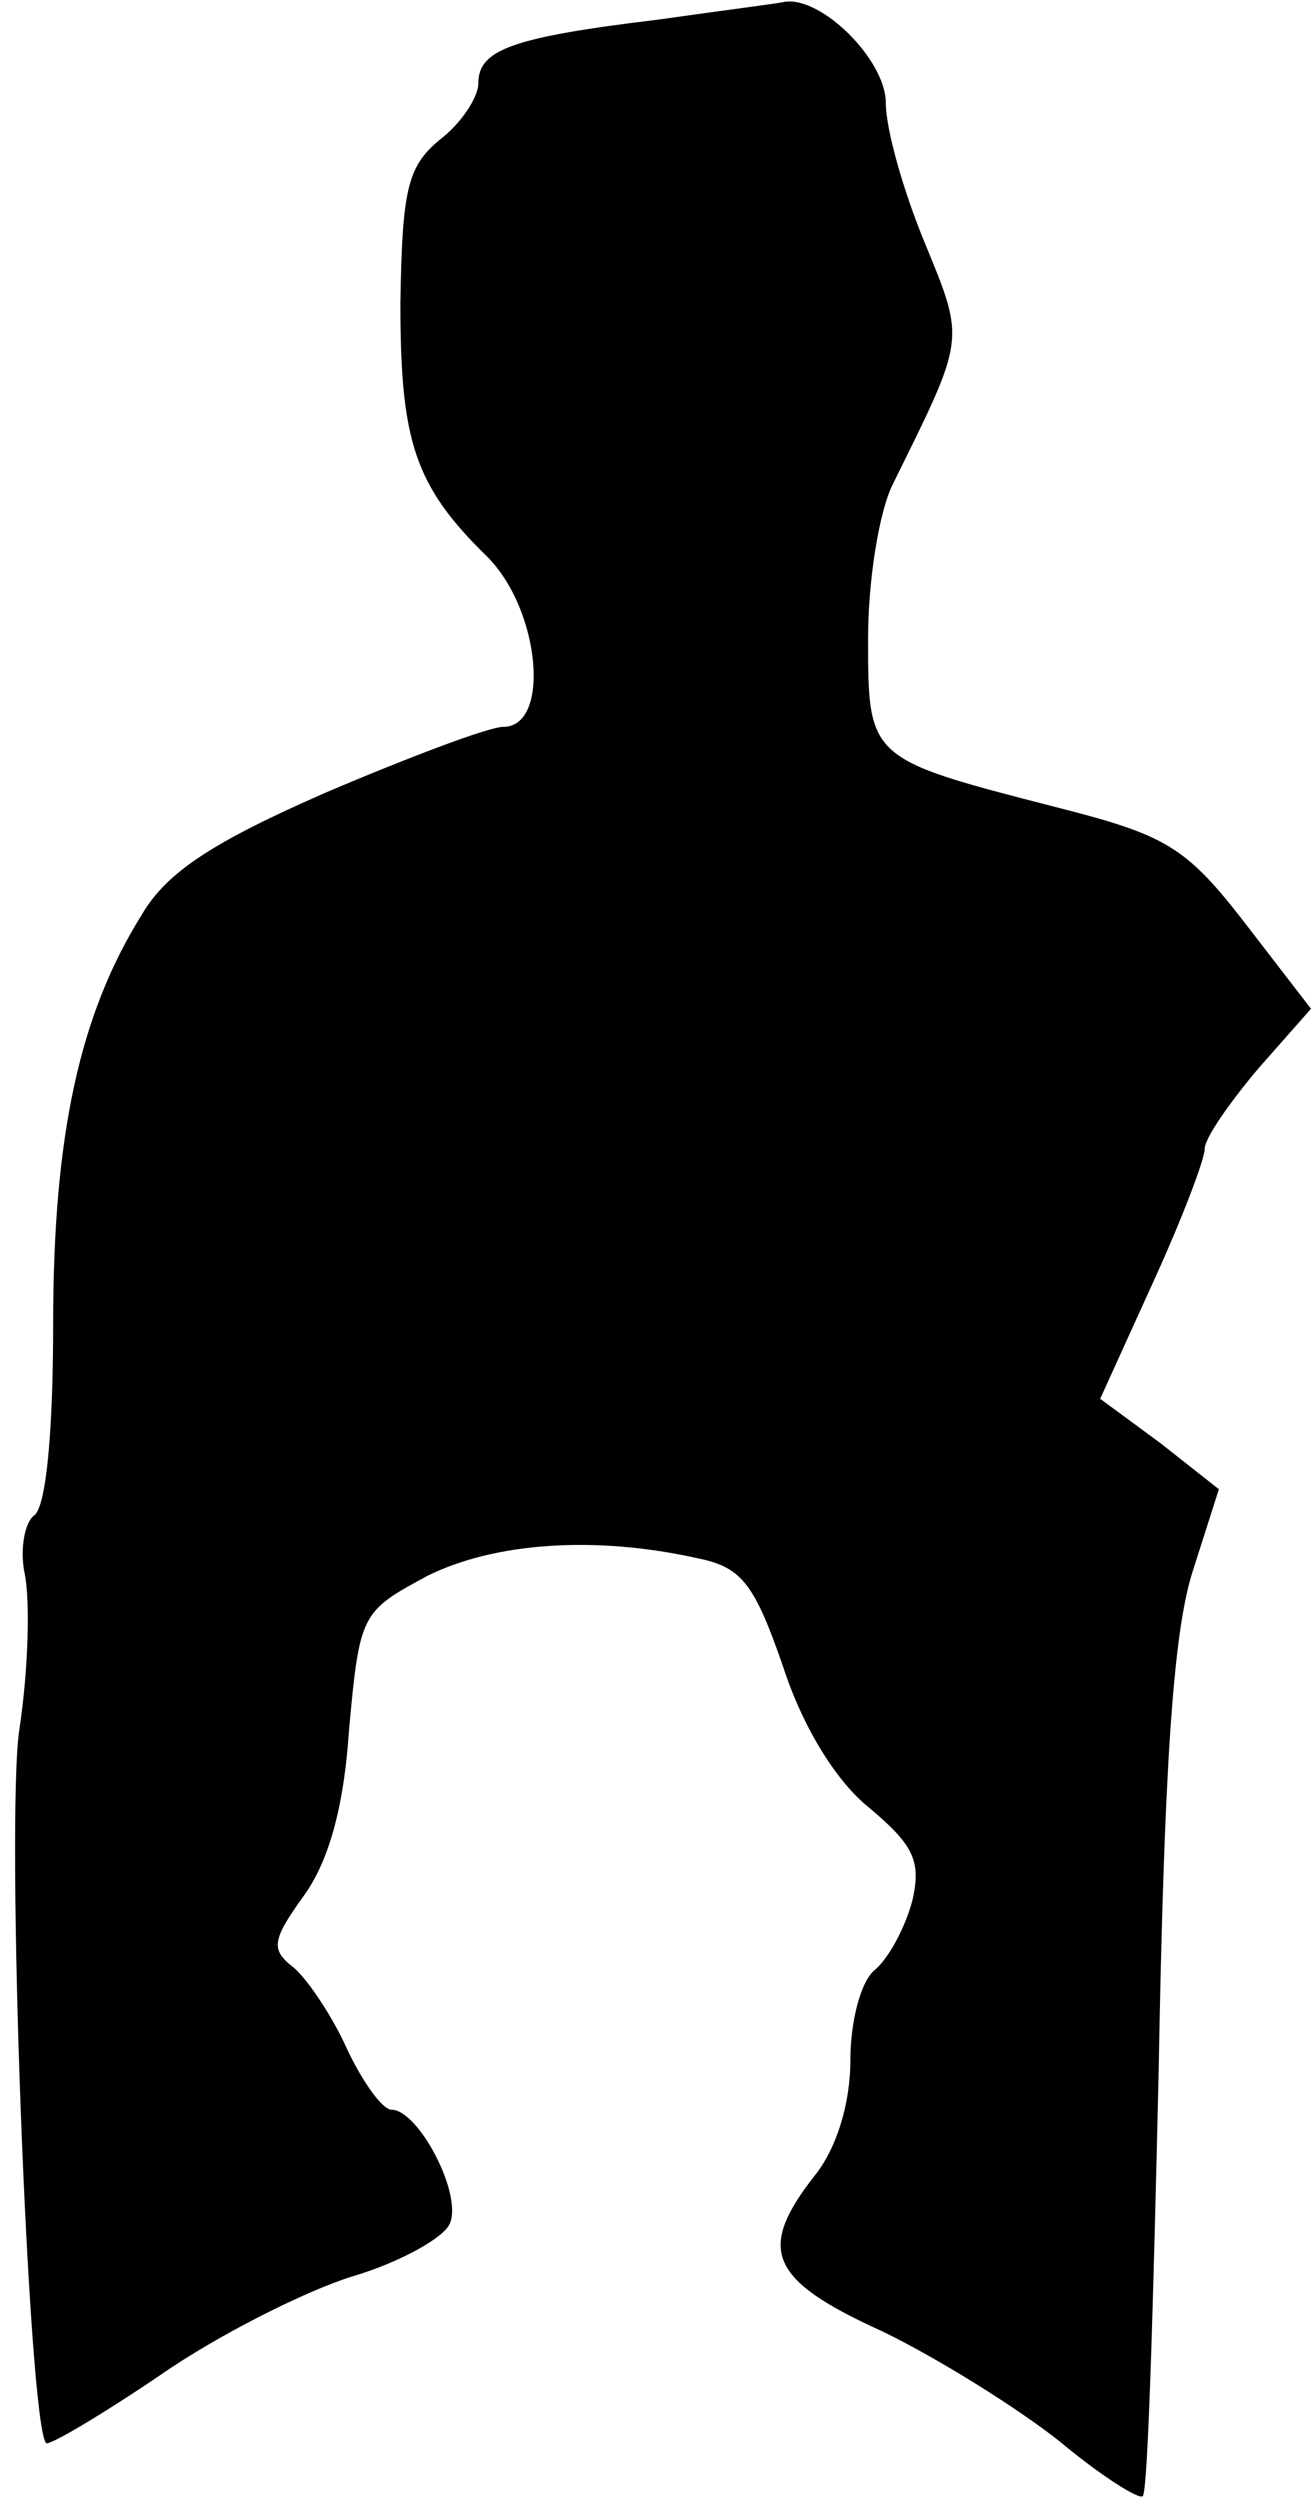 <?xml version="1.0" standalone="no"?>
<!DOCTYPE svg PUBLIC "-//W3C//DTD SVG 20010904//EN"
 "http://www.w3.org/TR/2001/REC-SVG-20010904/DTD/svg10.dtd">
<svg version="1.0" xmlns="http://www.w3.org/2000/svg"
 width="74pt" height="141pt" viewBox="0 0 74 141"
 preserveAspectRatio="xMidYMid meet">
<g transform="translate(0,141) scale(0.1,-0.1)"
fill="#000000" stroke="none">
<path fill="#000000" stroke="none" d="M372 1399 c-83 -10 -102 -17 -102 -36
0 -8 -10 -23 -22 -32 -18 -15 -21 -28 -22 -92 0 -78 8 -103 49 -143 30 -30 36
-96 9 -96 -8 0 -53 -17 -100 -37 -64 -28 -90 -45 -104 -69 -35 -56 -50 -124
-50 -231 0 -61 -4 -104 -11 -108 -5 -4 -8 -19 -5 -33 3 -15 2 -54 -3 -87 -8
-51 5 -392 15 -403 1 -2 30 15 64 38 33 23 83 48 109 56 27 8 52 22 55 30 7
17 -18 64 -33 64 -5 0 -16 15 -25 34 -8 18 -22 39 -30 46 -13 10 -13 15 5 40
14 19 23 49 26 94 6 66 7 67 44 87 38 19 95 23 153 10 25 -5 32 -15 48 -61 11
-34 30 -65 49 -80 25 -21 29 -30 24 -52 -4 -15 -13 -32 -21 -39 -8 -6 -14 -29
-14 -51 0 -25 -8 -50 -20 -65 -33 -42 -26 -59 38 -88 31 -15 76 -43 100 -62
24 -20 45 -33 47 -31 3 2 6 110 9 239 3 169 8 247 19 282 l15 47 -33 26 -34
25 30 66 c16 35 29 69 29 75 0 6 14 26 30 45 l30 34 -37 48 c-34 44 -45 50
-108 66 -105 27 -105 27 -105 95 0 32 6 71 14 87 41 83 41 80 18 136 -12 29
-22 64 -22 79 0 24 -36 60 -57 57 -4 -1 -36 -5 -71 -10z"/>
</g>
</svg>

